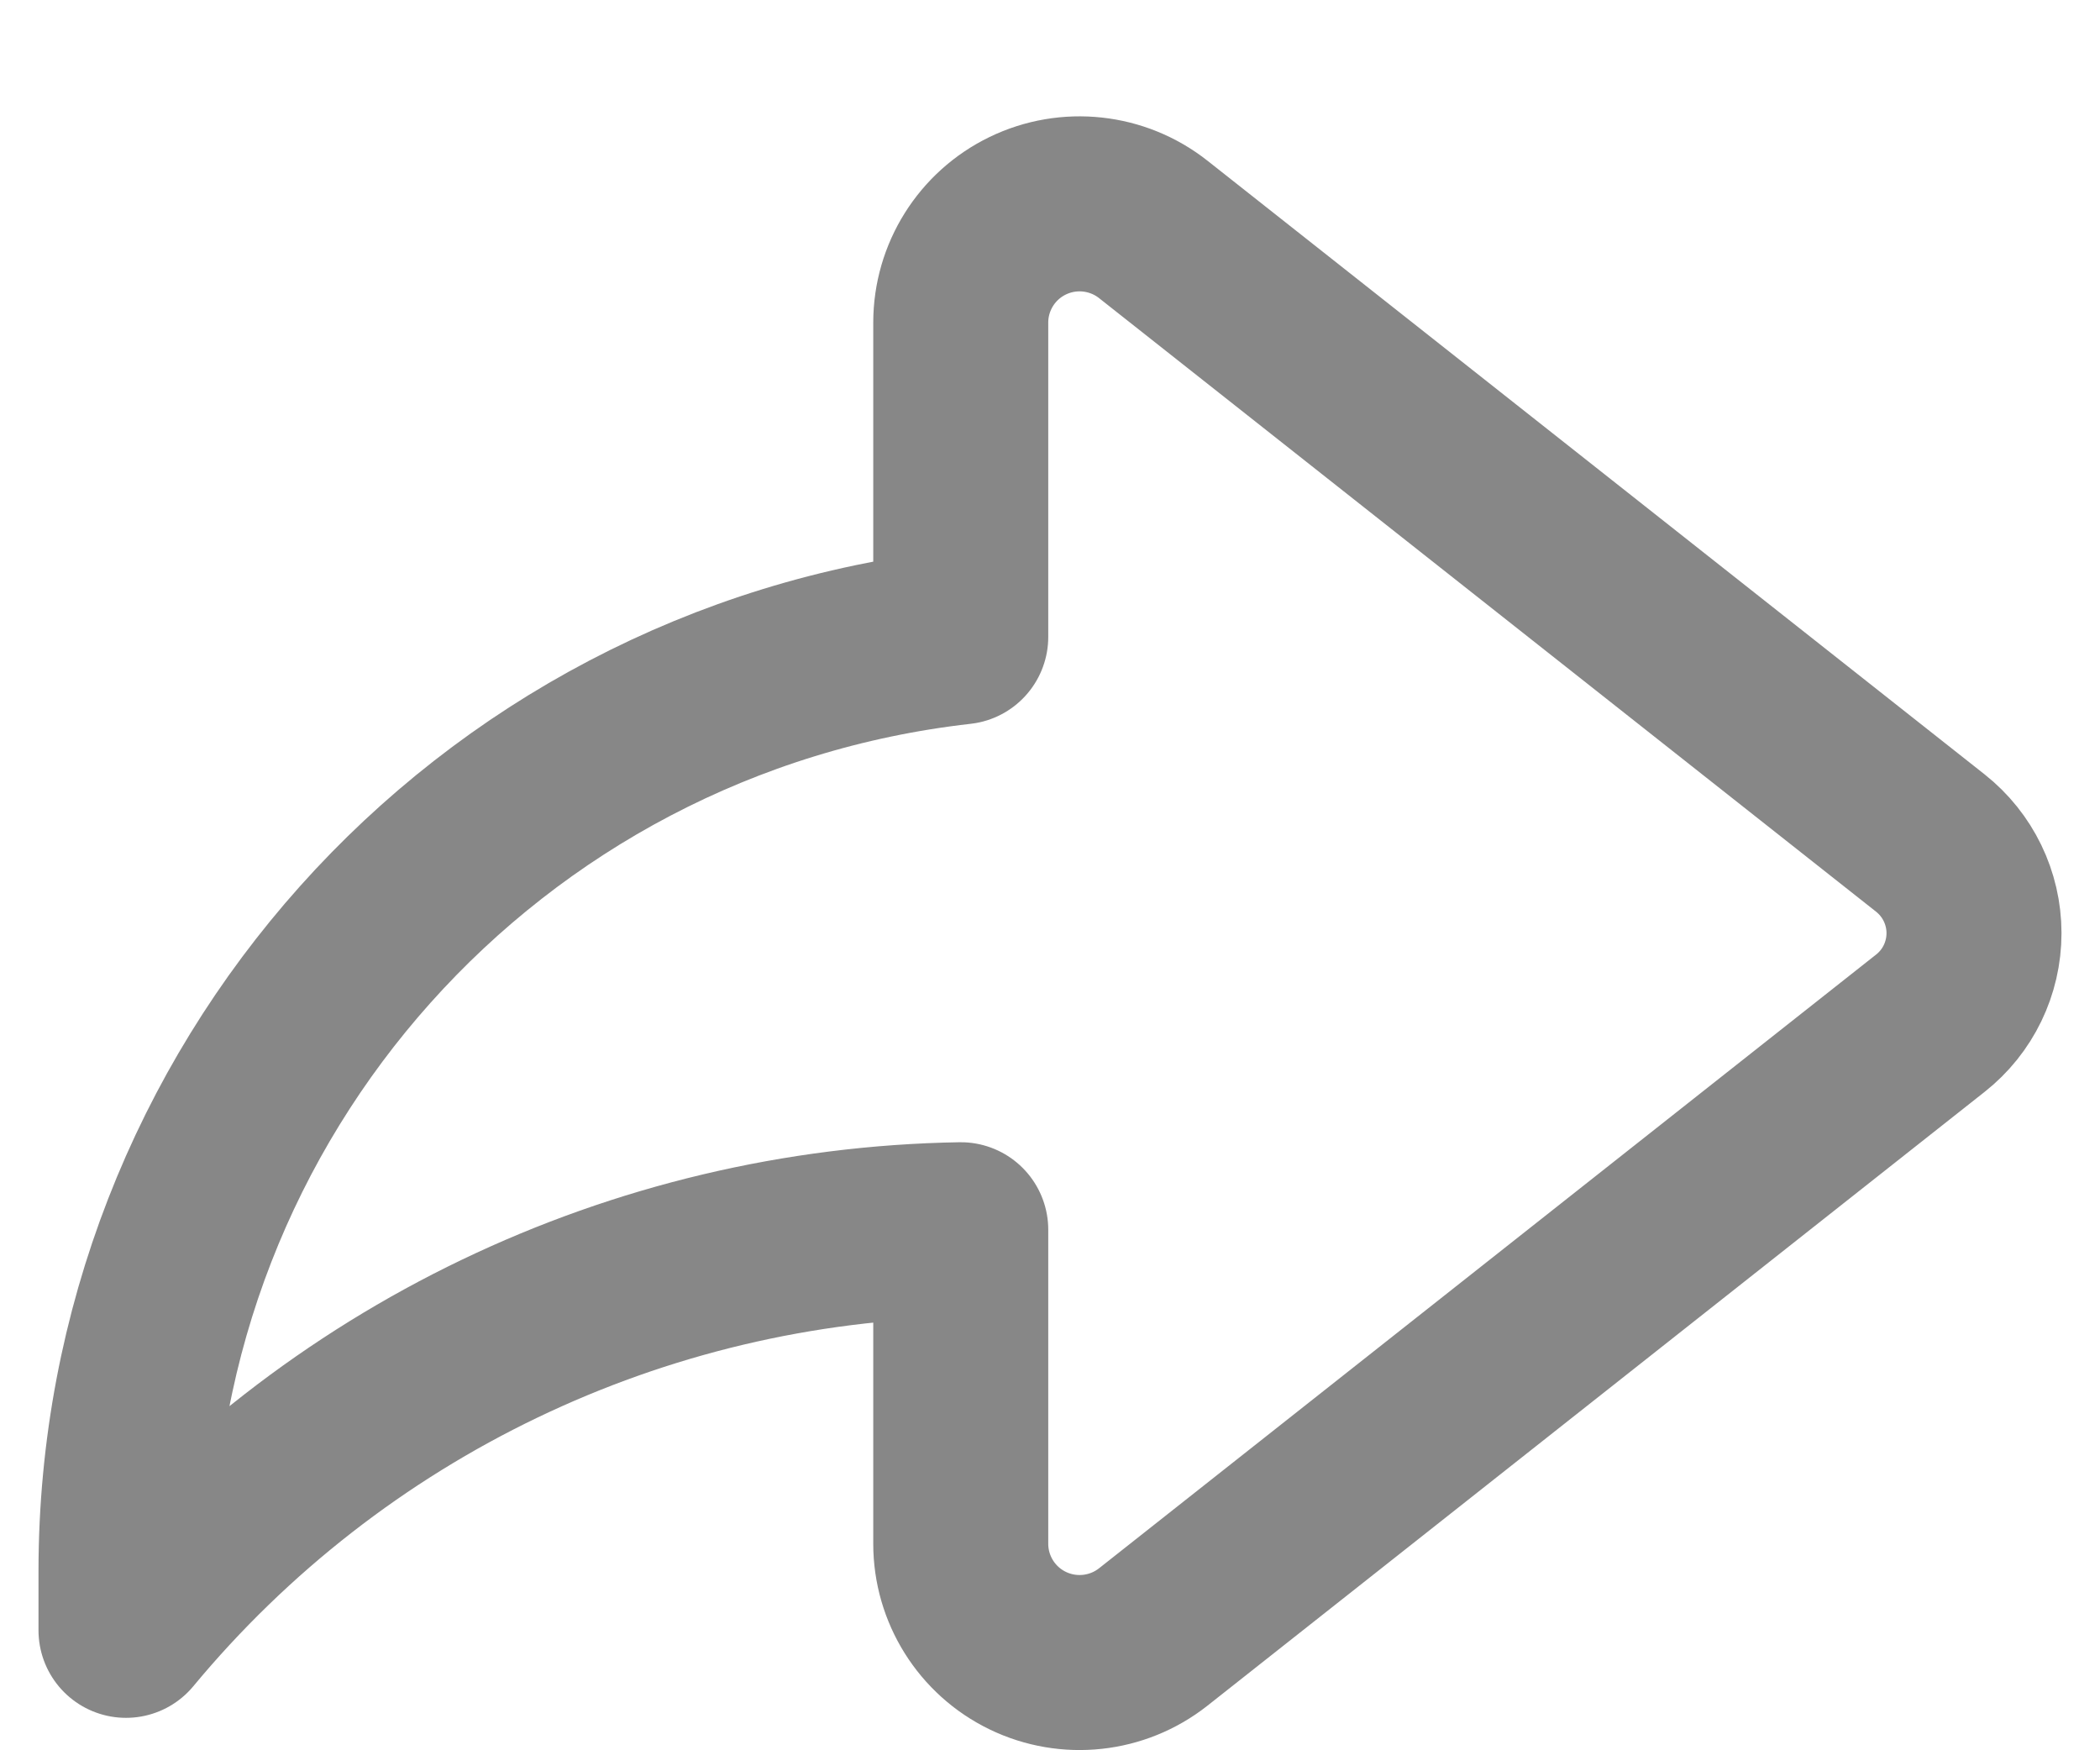 <svg  class="table__deleteIcon" width="18" height="15" viewBox="0 0 18 15" fill="none" xmlns="http://www.w3.org/2000/svg">
<path class="table__deleteIcon"  fill-rule="evenodd" clip-rule="evenodd" d="M8.235 5.458C4.161 5.918 1.082 9.362 1.08 13.461V13.972C2.85 11.839 5.463 10.585 8.235 10.539V13.23C8.235 13.62 8.458 13.976 8.809 14.146C9.16 14.316 9.578 14.271 9.885 14.029L16.546 8.769C16.782 8.583 16.92 8.299 16.92 7.997C16.92 7.696 16.782 7.412 16.546 7.225L9.885 1.966C9.578 1.724 9.16 1.679 8.809 1.849C8.458 2.019 8.235 2.375 8.235 2.765V5.458Z" stroke="#878787" stroke-width="1.5" stroke-linecap="round" stroke-linejoin="round"/>
</svg>
